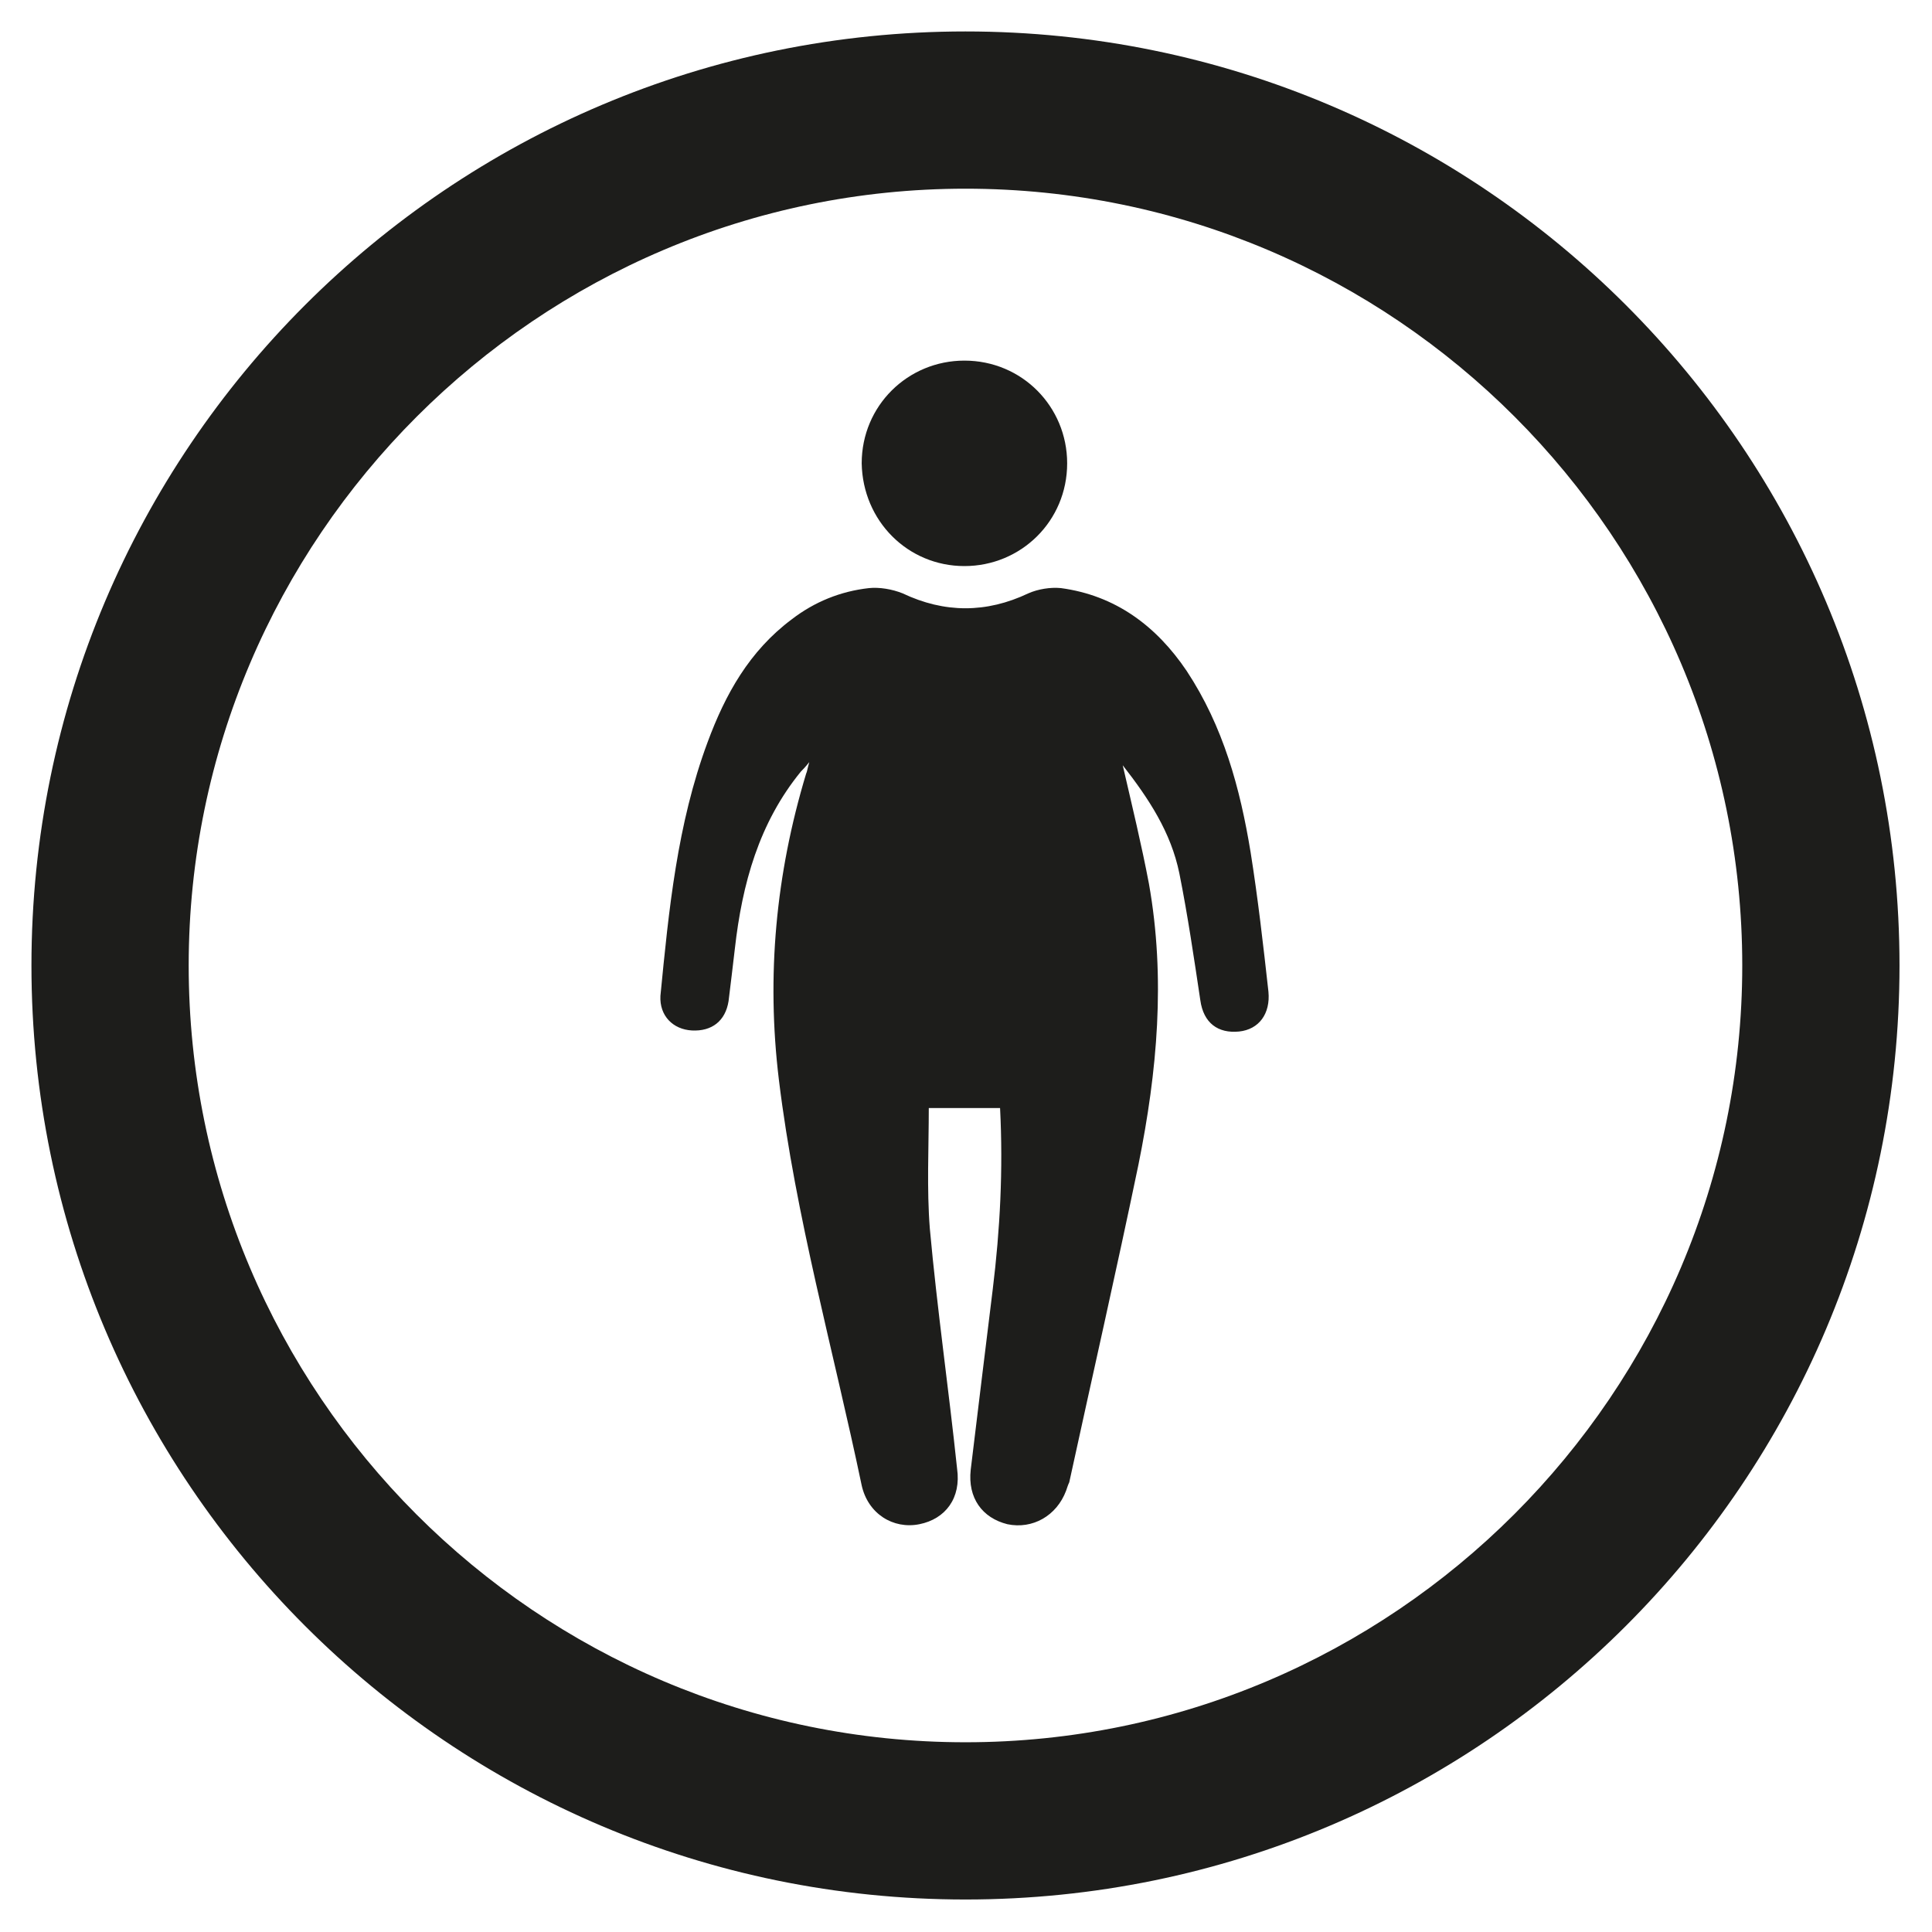 <?xml version="1.0" encoding="utf-8"?>
<!-- Generator: Adobe Illustrator 26.0.1, SVG Export Plug-In . SVG Version: 6.00 Build 0)  -->
<svg version="1.1" id="Layer_1" xmlns="http://www.w3.org/2000/svg" xmlns:xlink="http://www.w3.org/1999/xlink" x="0px" y="0px"
	 viewBox="0 0 18.43 18.43" style="enable-background:new 0 0 18.43 18.43;" xml:space="preserve">
<style type="text/css">
	.st0{fill:#1D1D1B;}
	.st1{fill:#FFFFFF;}
	.st2{fill:#C6C6C6;}
	.st3{fill:none;}
	.st4{fill:#FFFFFF;stroke:#1D1D1B;stroke-width:0.05;stroke-miterlimit:10;}
	.st5{fill:none;stroke:#1D1D1B;stroke-width:0.2;stroke-miterlimit:10;}
	.st6{fill:#1D1D1B;stroke:#1D1D1B;stroke-width:0.05;stroke-linejoin:round;stroke-miterlimit:10;}
	.st7{fill:#C6C6C6;stroke:#C6C6C6;stroke-width:0.05;stroke-linejoin:round;stroke-miterlimit:10;}
	.st8{fill:#B2B2B2;}
</style>
<g>
	<g>
		<path class="st0" d="M9.21,1.8c4.09,0,7.41,3.33,7.41,7.41s-3.33,7.41-7.41,7.41c-4.09,0-7.41-3.33-7.41-7.41S5.13,1.8,9.21,1.8
			 M9.21,0.3C4.29,0.3,0.3,4.29,0.3,9.21s3.99,8.91,8.91,8.91c4.92,0,8.91-3.99,8.91-8.91S14.13,0.3,9.21,0.3L9.21,0.3z"/>
	</g>
	<g>
		<path class="st0" d="M11.93,8.13c-0.1-0.61-0.26-1.2-0.61-1.73c-0.29-0.43-0.68-0.72-1.2-0.79C10.02,5.6,9.9,5.62,9.81,5.66
			c-0.4,0.19-0.8,0.19-1.2,0C8.51,5.62,8.39,5.6,8.29,5.61c-0.27,0.03-0.52,0.13-0.74,0.3c-0.4,0.3-0.63,0.71-0.8,1.17
			C6.46,7.86,6.38,8.68,6.3,9.5C6.29,9.69,6.42,9.82,6.6,9.83c0.19,0.01,0.32-0.09,0.35-0.28c0.02-0.16,0.04-0.33,0.06-0.5
			c0.07-0.62,0.23-1.2,0.63-1.69c0.02-0.02,0.04-0.04,0.08-0.09C7.7,7.34,7.7,7.36,7.69,7.38C7.4,8.34,7.31,9.31,7.43,10.3
			c0.16,1.31,0.52,2.58,0.79,3.87c0.06,0.27,0.3,0.42,0.55,0.37c0.25-0.05,0.4-0.25,0.36-0.53c-0.08-0.76-0.19-1.52-0.26-2.29
			c-0.03-0.38-0.01-0.77-0.01-1.15c0.23,0,0.45,0,0.68,0c0.03,0.59,0,1.16-0.07,1.73c-0.07,0.57-0.14,1.14-0.21,1.72
			c-0.03,0.27,0.11,0.46,0.35,0.52c0.24,0.05,0.47-0.08,0.56-0.32c0.01-0.03,0.02-0.06,0.03-0.08c0.22-1.01,0.45-2.02,0.66-3.03
			c0.18-0.89,0.26-1.78,0.1-2.68c-0.07-0.37-0.16-0.74-0.25-1.13c0.25,0.32,0.46,0.64,0.54,1.03c0.08,0.4,0.14,0.81,0.2,1.21
			c0.03,0.22,0.17,0.32,0.37,0.3c0.19-0.02,0.3-0.17,0.28-0.38C12.05,9.01,12,8.57,11.93,8.13z"/>
		<path class="st0" d="M9.2,5.4c0.54,0,0.98-0.43,0.98-0.98c0-0.54-0.43-0.98-0.98-0.98c-0.54,0-0.98,0.43-0.98,0.98
			C8.23,4.97,8.66,5.4,9.2,5.4z"/>
	</g>
</g>
</svg>
